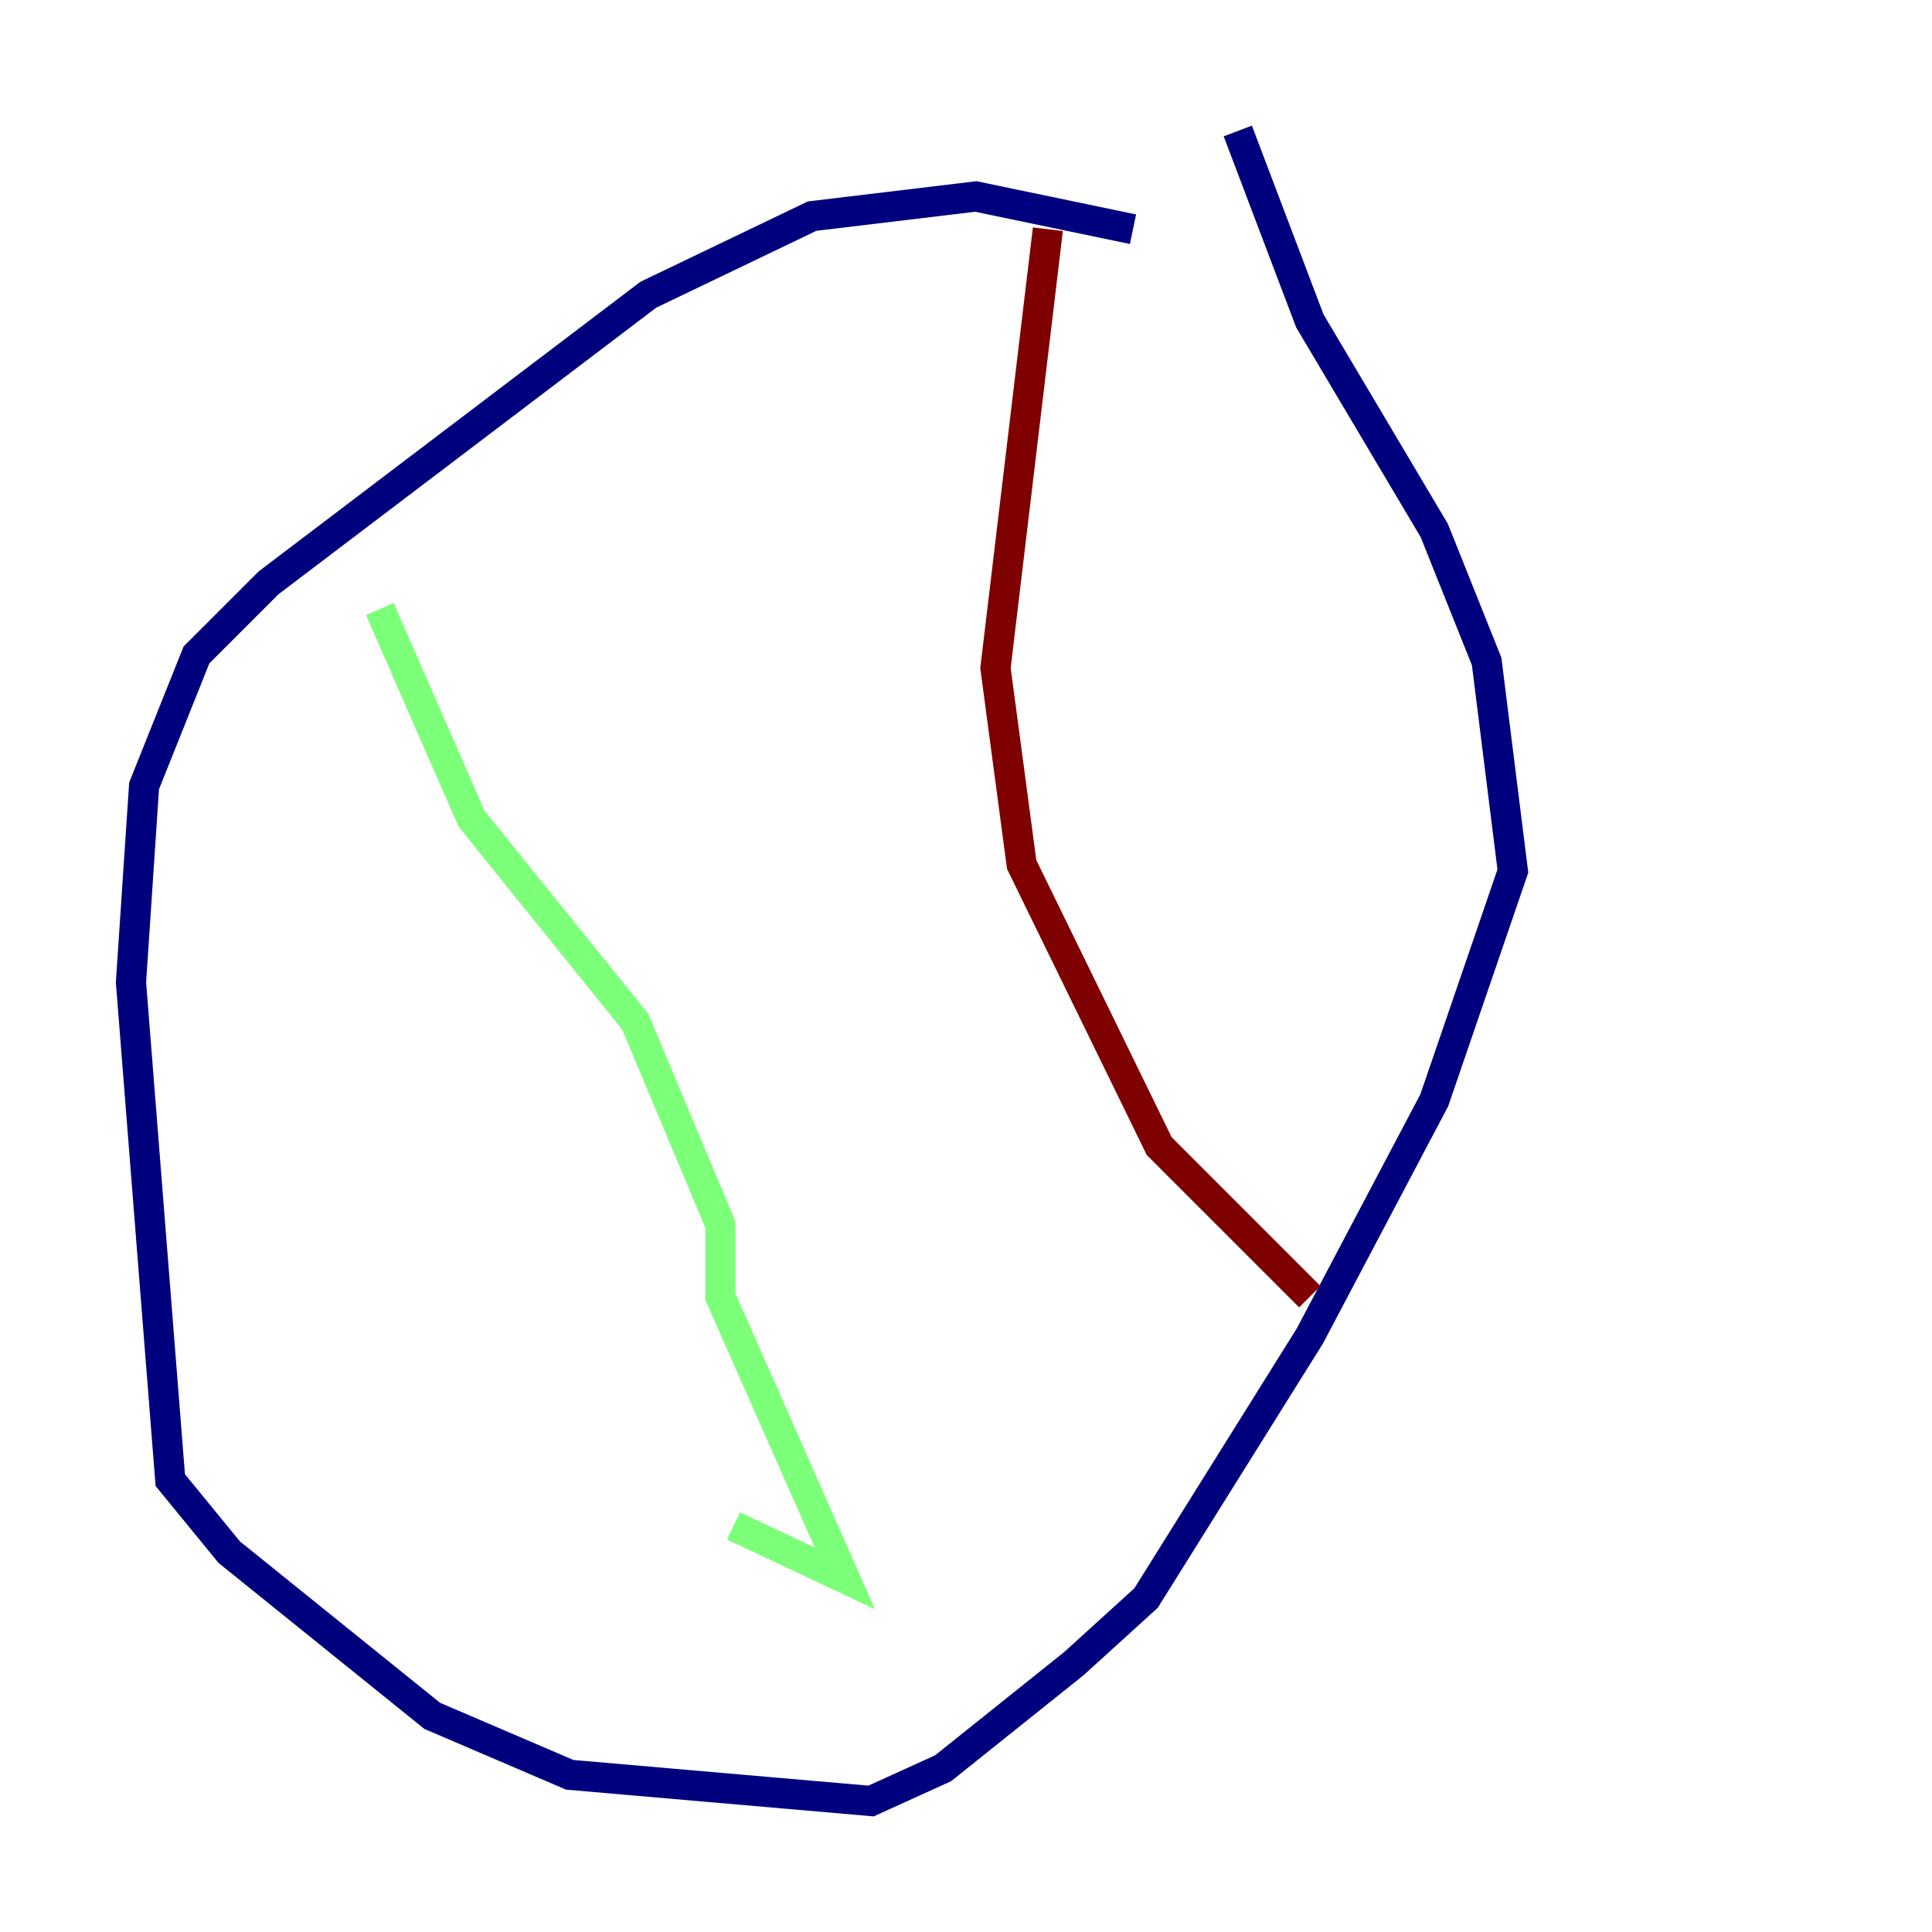 <?xml version="1.0" encoding="utf-8" ?>
<svg baseProfile="tiny" height="128" version="1.2" viewBox="0,0,128,128" width="128" xmlns="http://www.w3.org/2000/svg" xmlns:ev="http://www.w3.org/2001/xml-events" xmlns:xlink="http://www.w3.org/1999/xlink"><defs /><polyline fill="none" points="75.064,15.186 64.651,13.017 53.803,14.319 42.956,19.525 17.79,38.617 13.017,43.39 9.546,52.068 8.678,65.085 11.281,98.061 15.186,102.834 28.637,113.681 37.749,117.586 57.709,119.322 62.481,117.153 71.159,110.21 75.932,105.871 86.78,88.515 95.024,72.895 100.231,57.709 98.495,43.824 95.024,35.146 86.78,21.261 82.007,8.678" stroke="#00007f" stroke-width="2" /><polyline fill="none" points="25.166,40.352 31.241,54.237 42.088,67.688 47.729,81.139 47.729,85.912 55.973,104.57 48.597,101.098" stroke="#7cff79" stroke-width="2" /><polyline fill="none" points="69.424,15.186 65.953,44.258 67.688,57.275 76.8,75.932 86.78,85.912" stroke="#7f0000" stroke-width="2" /></svg>